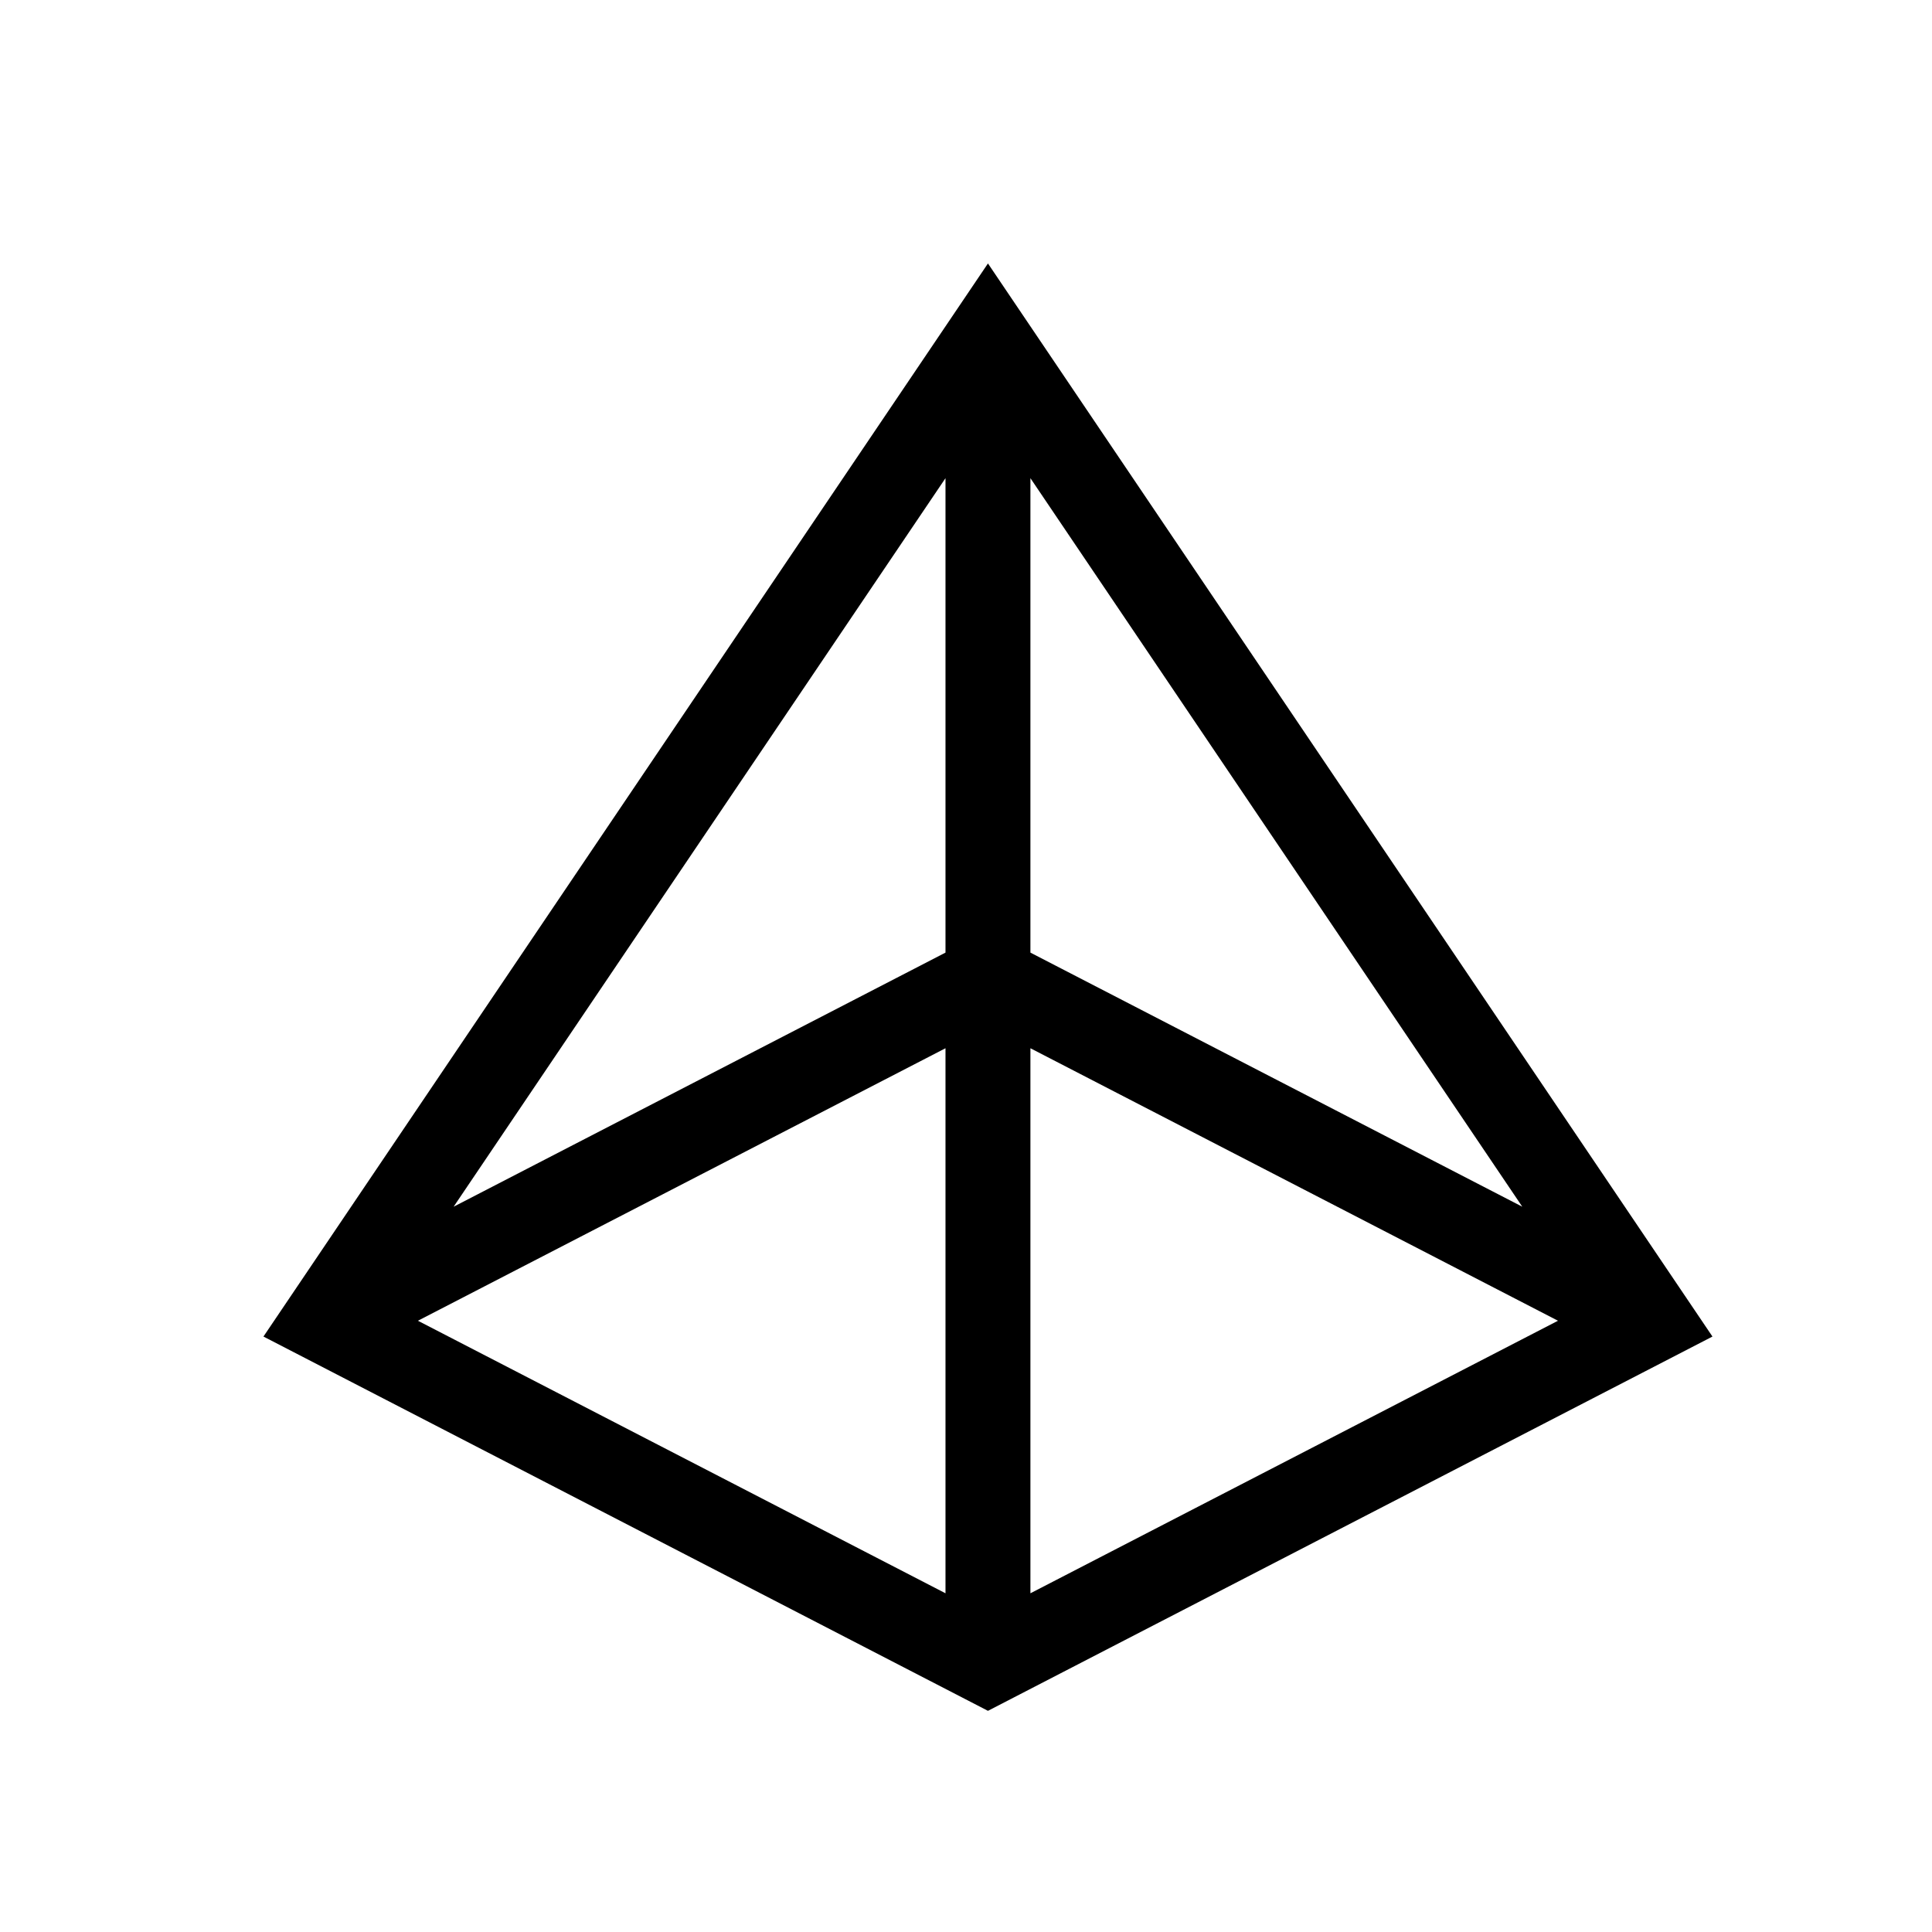 <svg width="44" height="44" viewBox="0 0 44 44" fill="none" xmlns="http://www.w3.org/2000/svg">
<path d="M22.5 6L6 30.439L22.5 38.963L39 30.439L22.5 6ZM21.533 36.286L9.518 30.079L21.533 23.873V36.286H21.533ZM21.533 21.695L10.331 27.482L21.533 10.89V21.695ZM23.467 10.89L34.669 27.482L23.467 21.695V10.89V10.89ZM23.467 23.873L35.482 30.079L23.467 36.286V23.873Z" fill="black"/>
</svg>
